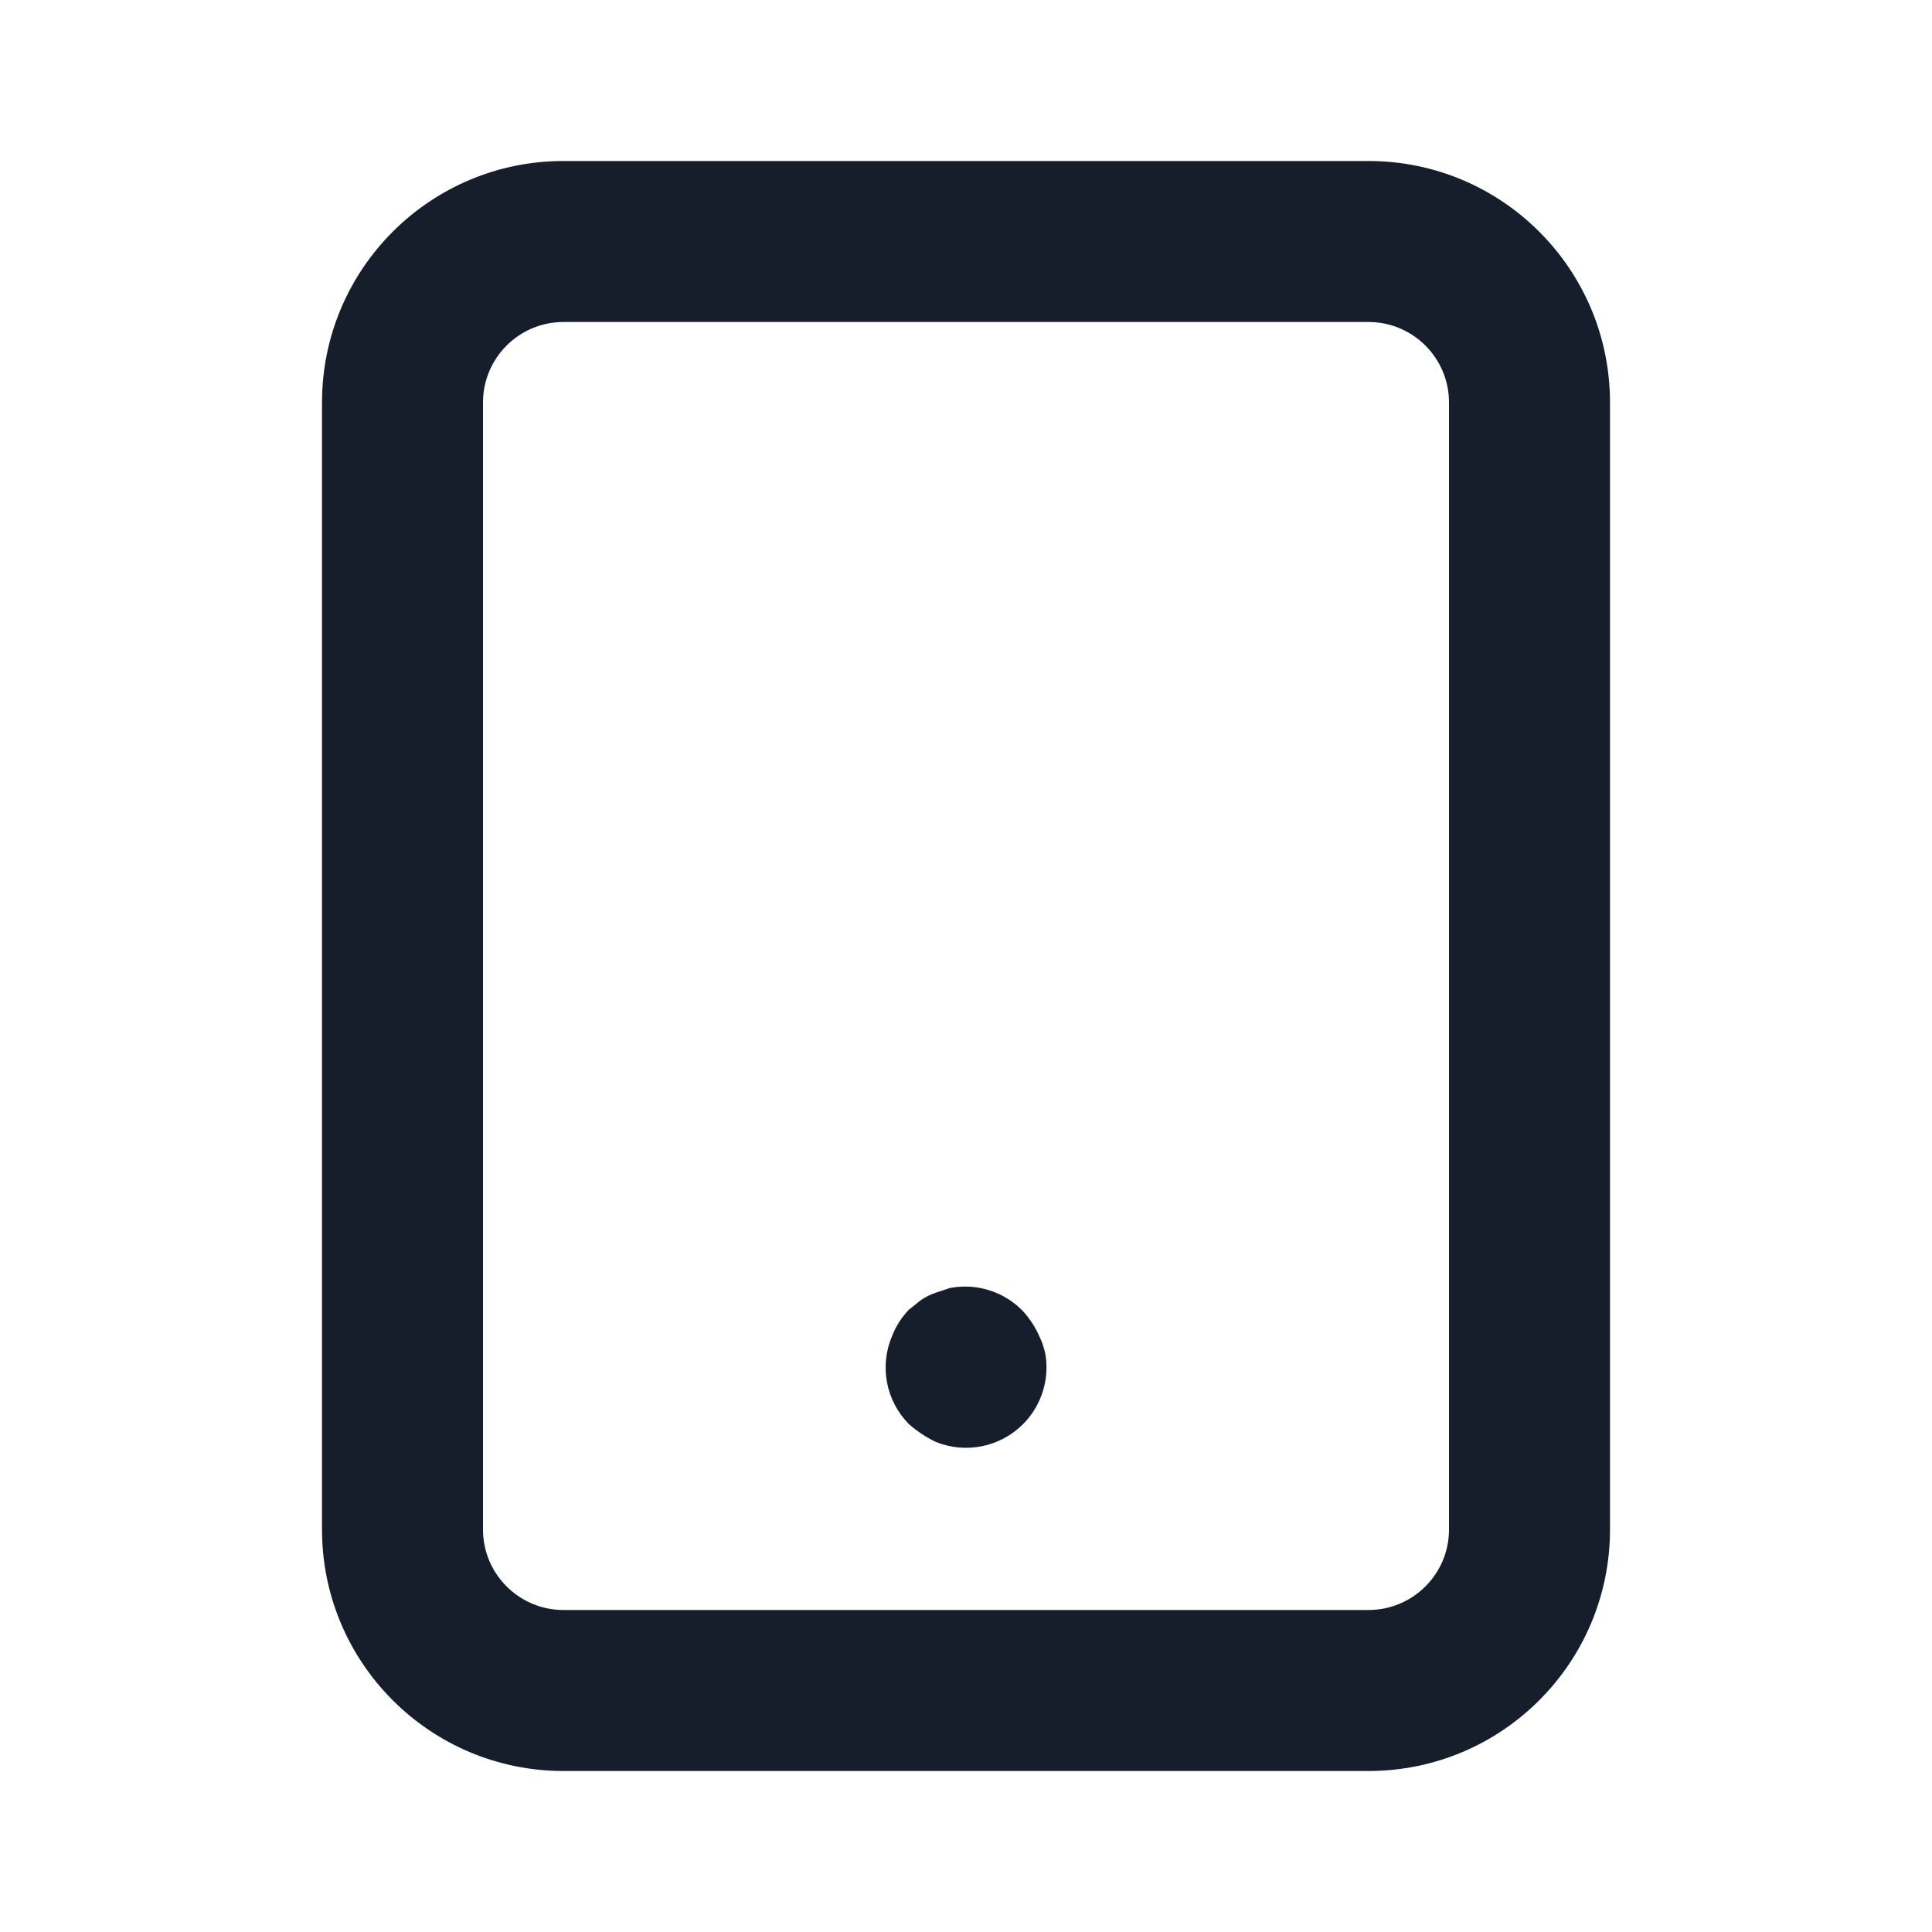 <svg width="24" height="24" viewBox="0 0 24 24" fill="none" xmlns="http://www.w3.org/2000/svg">
<path fill-rule="evenodd" clip-rule="evenodd" d="M17 2H7C5.343 2 4 3.343 4 5V19C4 20.657 5.343 22 7 22H17C18.657 22 20 20.657 20 19V5C20 3.343 18.657 2 17 2ZM18 19C18 19.552 17.552 20 17 20H7C6.448 20 6 19.552 6 19V5C6 4.447 6.448 4 7 4H17C17.552 4 18 4.447 18 5V19ZM12.71 16.29C12.475 16.045 12.133 15.936 11.8 16L11.62 16.06C11.556 16.082 11.496 16.112 11.44 16.15L11.29 16.27C11.199 16.365 11.128 16.477 11.08 16.6C10.923 16.972 11.006 17.402 11.29 17.69C11.389 17.778 11.501 17.852 11.62 17.91C11.994 18.064 12.425 17.977 12.71 17.69C12.892 17.506 12.996 17.259 13 17C13.003 16.869 12.976 16.738 12.92 16.62C12.869 16.499 12.798 16.387 12.71 16.29Z" fill="#171E2B"/>
</svg>
